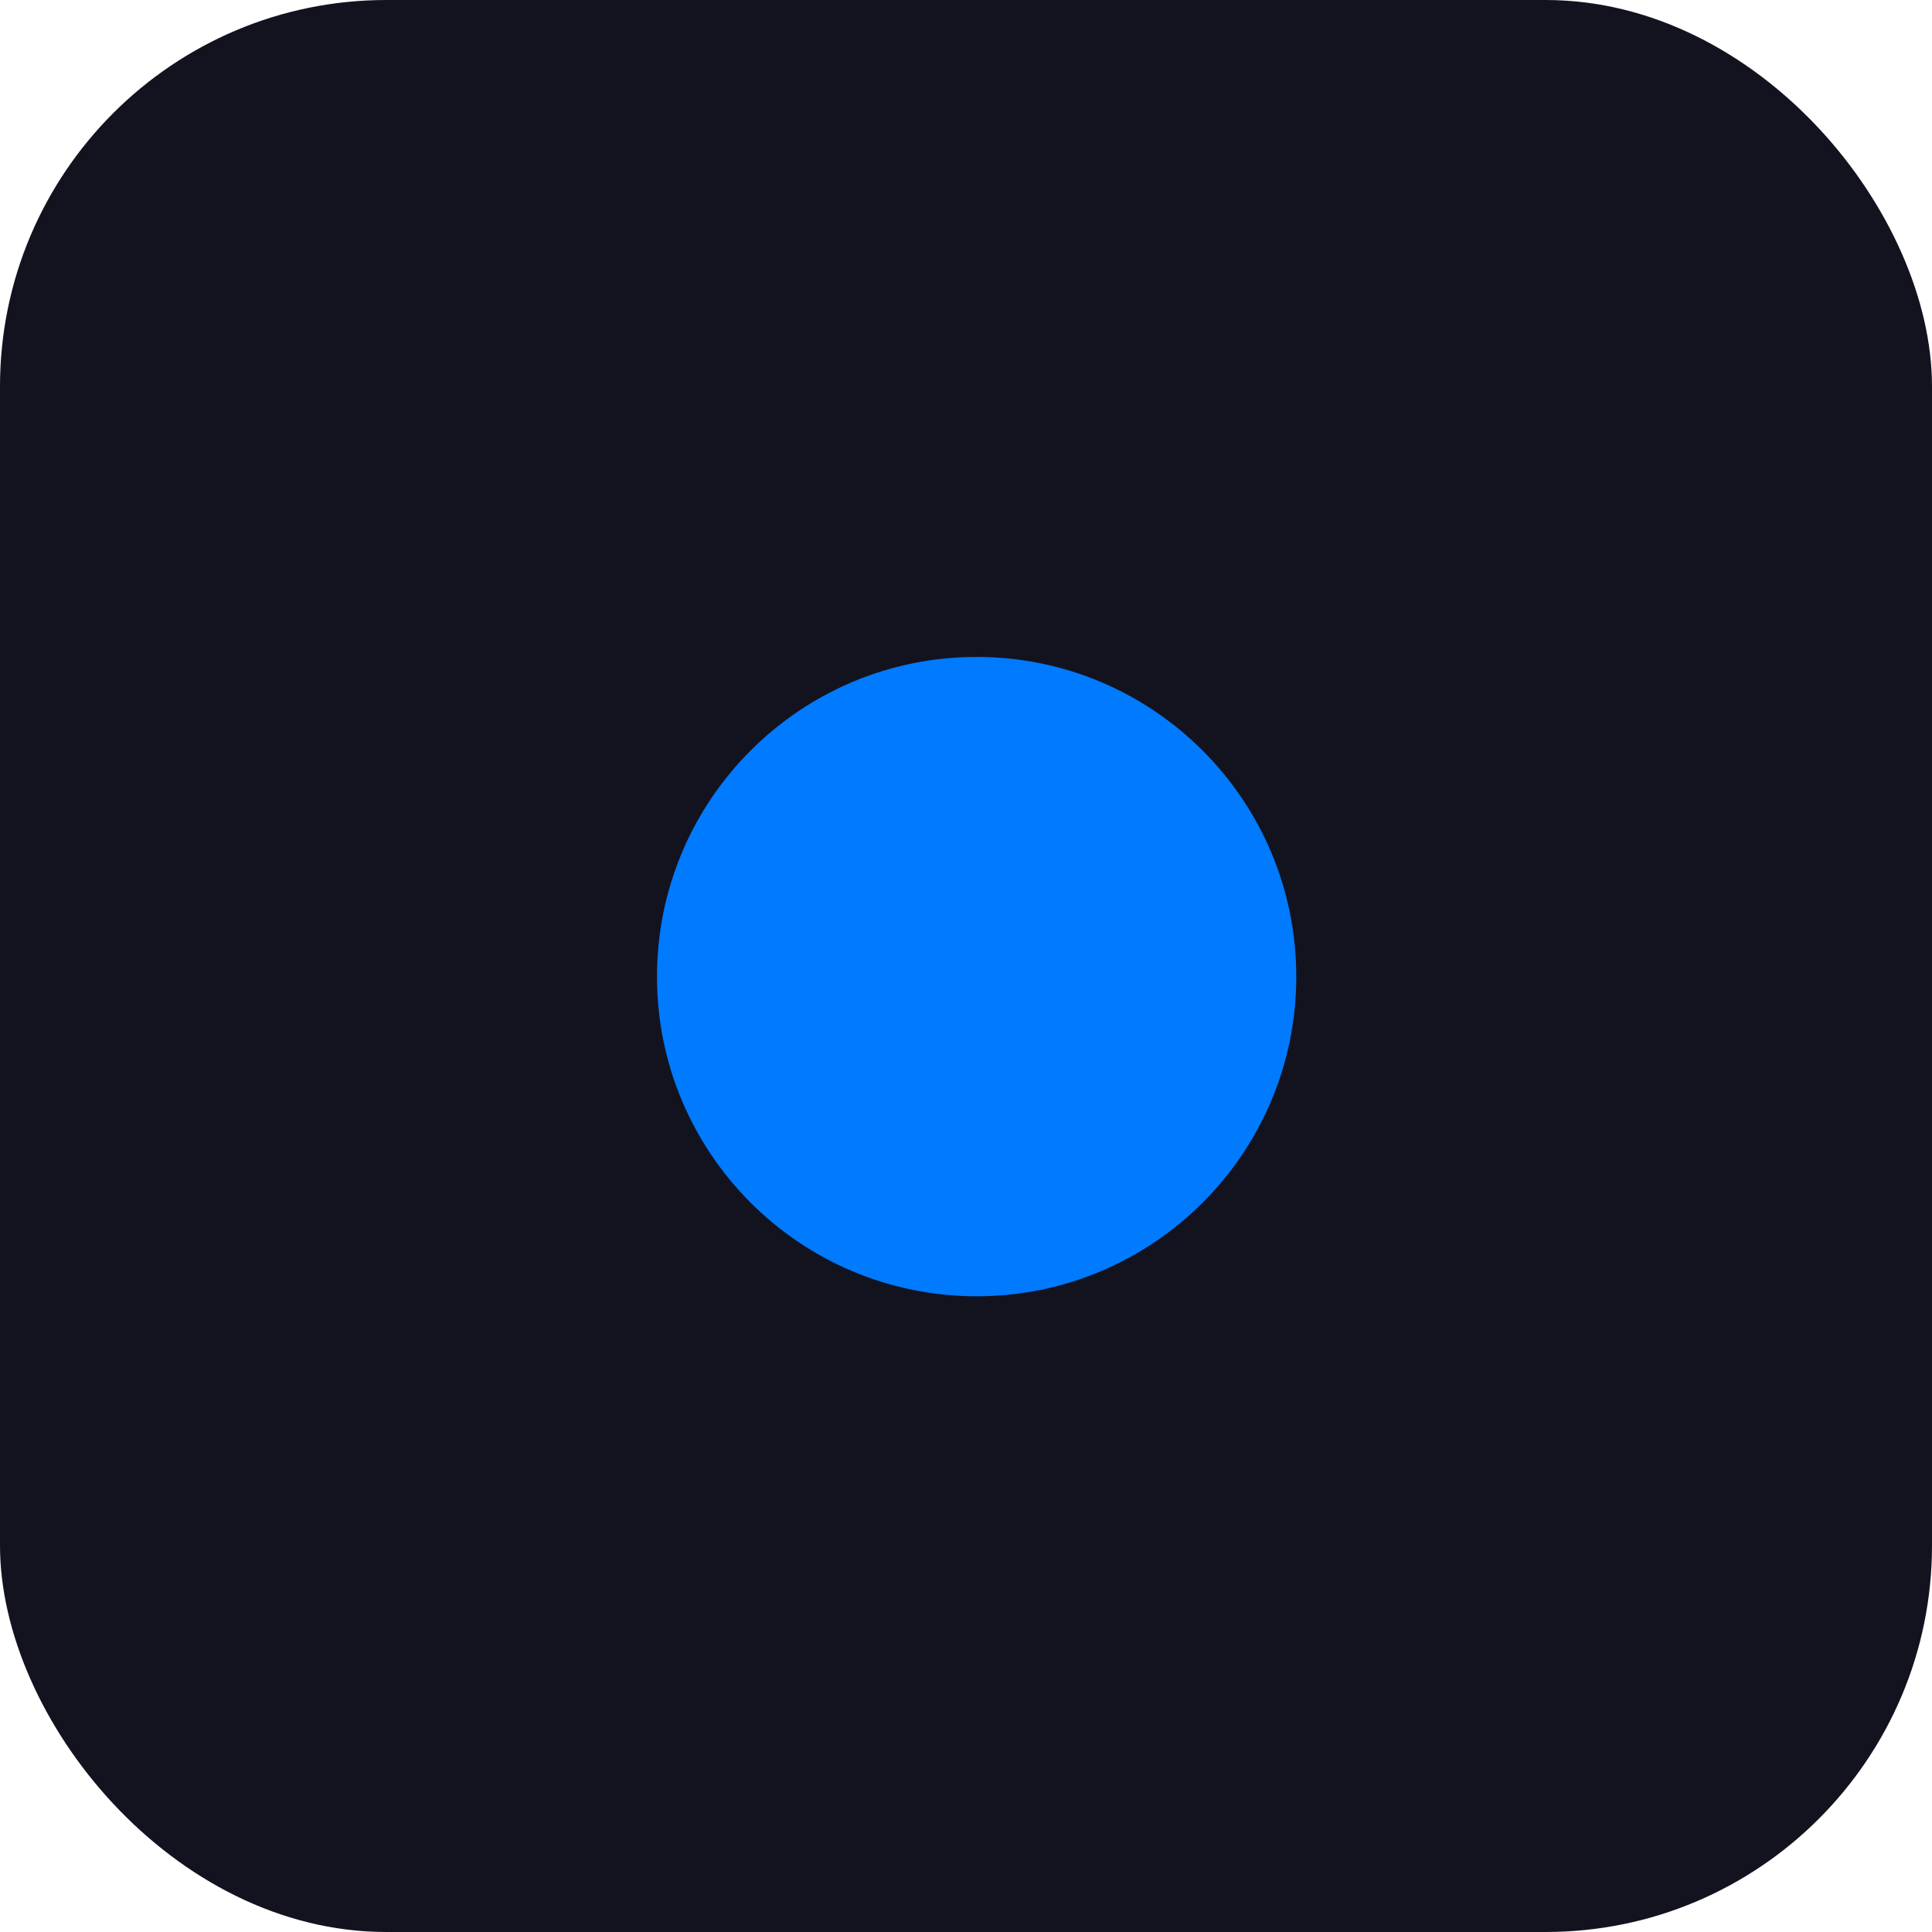 <svg width="40" height="40" viewBox="0 0 40 40" fill="none" xmlns="http://www.w3.org/2000/svg">
    <rect width="40" height="40" rx="8" fill="#131320" />
    <g filter="url(#filter0_d_116_694)">
        <path
            d="M20.22 26.838C23.875 26.838 26.838 23.875 26.838 20.22C26.838 16.565 23.875 13.601 20.22 13.601C16.565 13.601 13.602 16.565 13.602 20.22C13.602 23.875 16.565 26.838 20.22 26.838Z"
            fill="#007AFF" />
    </g>
    <defs>
        <filter id="filter0_d_116_694" x="4.147" y="4.147" width="32.146" height="32.146"
            filterUnits="userSpaceOnUse" color-interpolation-filters="sRGB">
            <feFlood flood-opacity="0" result="BackgroundImageFix" />
            <feColorMatrix in="SourceAlpha" type="matrix" values="0 0 0 0 0 0 0 0 0 0 0 0 0 0 0 0 0 0 127 0"
                result="hardAlpha" />
            <feOffset />
            <feGaussianBlur stdDeviation="4.727" />
            <feComposite in2="hardAlpha" operator="out" />
            <feColorMatrix type="matrix" values="0 0 0 0 0 0 0 0 0 0.478 0 0 0 0 1 0 0 0 1 0" />
            <feBlend mode="normal" in2="BackgroundImageFix" result="effect1_dropShadow_116_694" />
            <feBlend mode="normal" in="SourceGraphic" in2="effect1_dropShadow_116_694" result="shape" />
        </filter>
    </defs>
</svg>